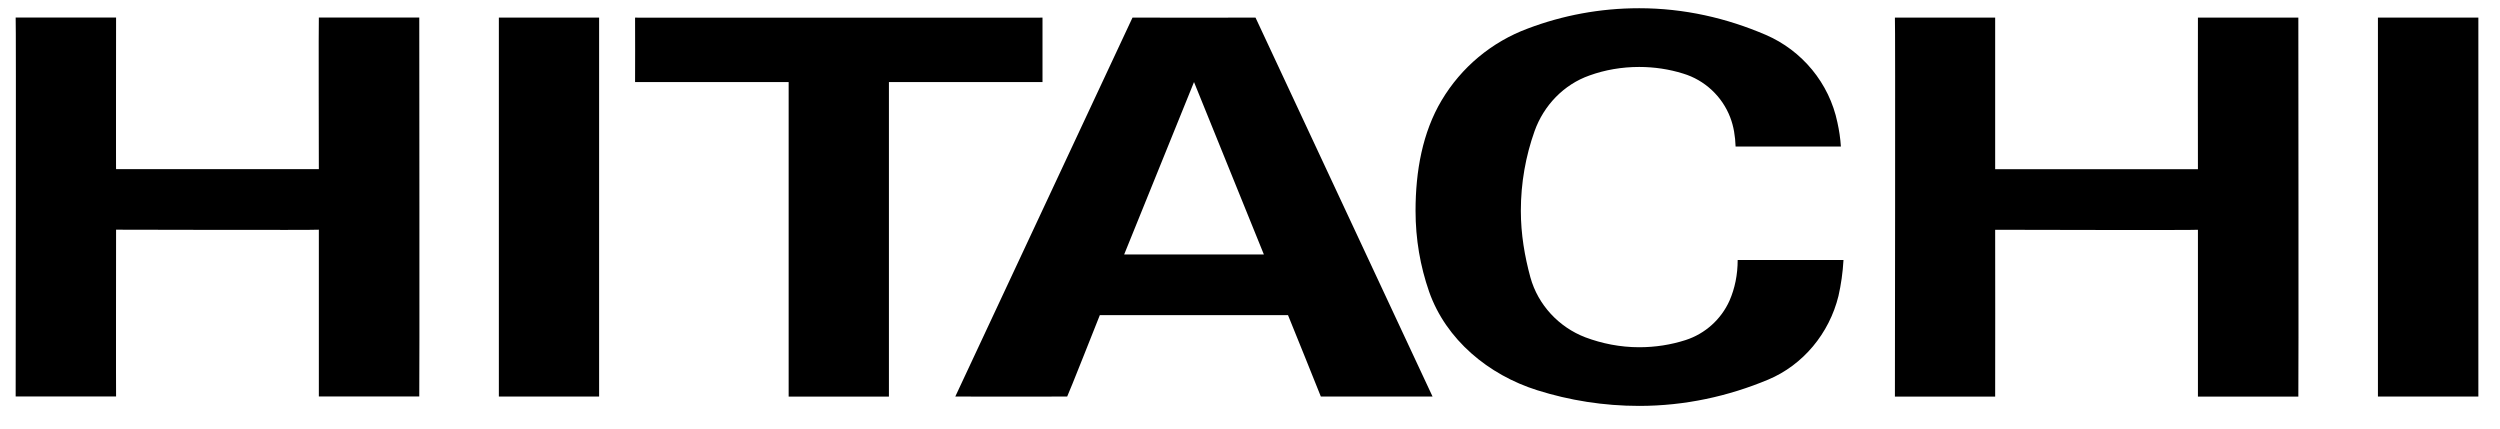 <svg width="169" height="29" viewBox="0 0 169 29" fill="none" xmlns="http://www.w3.org/2000/svg">
<path d="M134.873 1.192V11.438H148.58C148.58 11.473 148.568 1.19 148.58 1.192C148.568 1.19 155.298 1.192 155.368 1.192C155.368 1.192 155.392 26.779 155.368 26.809H148.58V15.533C148.58 15.568 134.873 15.533 134.873 15.533C134.884 15.58 134.873 26.817 134.873 26.809H128.096C128.096 26.809 128.131 1.192 128.096 1.192H134.873Z" fill="black"/>
<path d="M70.473 1.192V5.547H60.091V26.809H53.313V5.547H42.931C42.931 5.547 42.942 1.201 42.931 1.192C42.942 1.201 70.473 1.192 70.473 1.192Z" fill="black"/>
<path d="M80.715 5.546L75.994 17.2H85.437L80.715 5.546ZM96.841 26.807H89.289C89.301 26.807 87.069 21.302 87.069 21.302H74.349C74.349 21.302 72.165 26.815 72.141 26.807C72.141 26.815 64.577 26.807 64.577 26.807L76.557 1.19C76.557 1.202 84.873 1.19 84.873 1.19L96.841 26.807Z" fill="black"/>
<path d="M160.748 26.806H167.537V1.189H160.748V26.806Z" fill="black"/>
<path d="M7.847 1.186C7.847 1.186 7.836 11.507 7.847 11.432H21.554C21.554 11.467 21.531 1.184 21.554 1.186C21.531 1.184 28.273 1.186 28.343 1.186C28.343 1.186 28.366 26.773 28.343 26.803H21.554V15.527C21.554 15.562 7.847 15.527 7.847 15.527C7.847 15.574 7.836 26.811 7.847 26.803H1.059C1.059 26.803 1.094 1.186 1.059 1.186H7.847Z" fill="black"/>
<path d="M33.723 26.806H40.5V1.189H33.723V26.806Z" fill="black"/>
<path d="M96.608 19.718C96.008 17.99 95.691 16.17 95.691 14.253C95.691 11.562 96.161 8.956 97.453 6.785C98.78 4.557 100.824 2.838 103.291 1.924C105.628 1.041 108.153 0.556 110.808 0.556C113.85 0.556 116.727 1.222 119.37 2.358C121.813 3.412 123.657 5.614 124.209 8.277C124.326 8.803 124.409 9.354 124.444 9.904H117.326C117.303 9.213 117.197 8.541 116.962 7.934C116.422 6.518 115.236 5.41 113.779 4.973C112.84 4.678 111.829 4.526 110.808 4.526C109.633 4.526 108.494 4.724 107.448 5.102C105.71 5.713 104.359 7.124 103.737 8.863C103.138 10.543 102.809 12.362 102.809 14.253C102.809 15.822 103.067 17.331 103.455 18.751C103.972 20.615 105.381 22.118 107.167 22.802C108.294 23.225 109.527 23.473 110.808 23.473C111.9 23.473 112.945 23.309 113.944 22.989C115.271 22.562 116.351 21.583 116.915 20.325C117.279 19.49 117.467 18.565 117.467 17.576H124.62C124.573 18.413 124.456 19.238 124.28 20.008C123.657 22.544 121.883 24.675 119.534 25.66C116.845 26.784 113.908 27.439 110.808 27.439C108.412 27.439 106.086 27.064 103.925 26.382C100.613 25.342 97.747 22.957 96.608 19.718Z" fill="black"/>
</svg>
